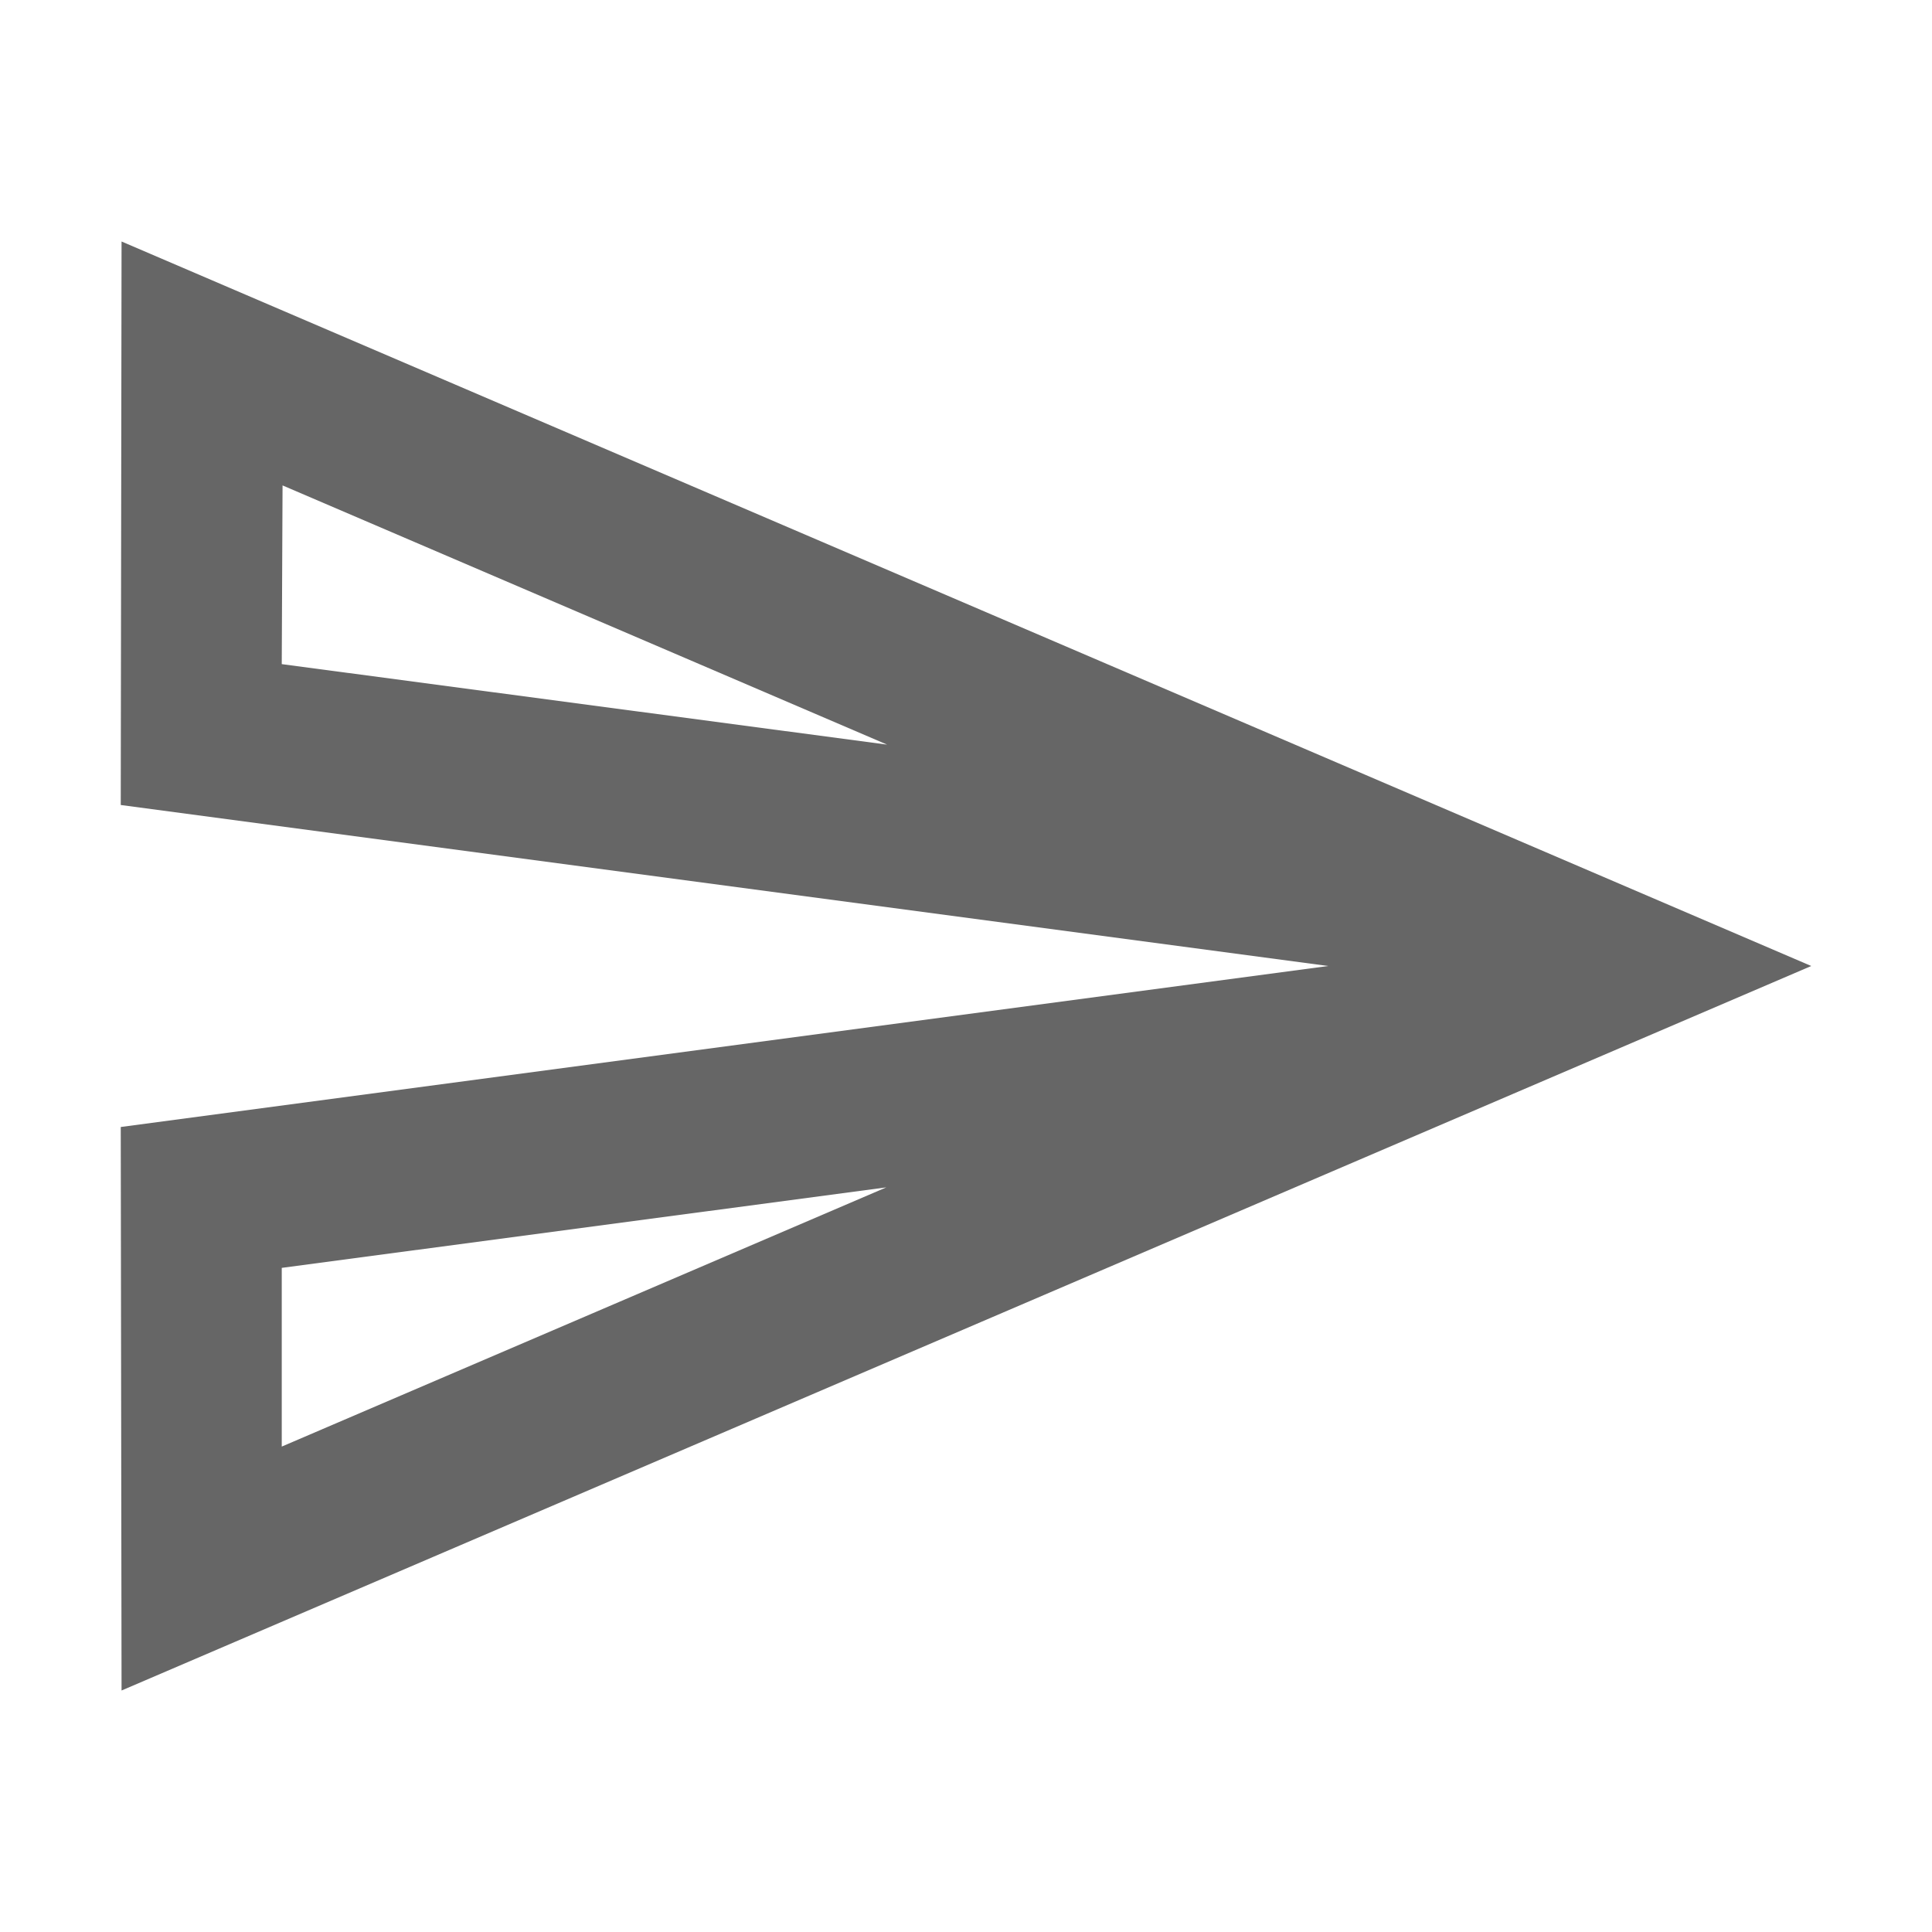<svg width="24" height="24" viewBox="0 0 24 24" fill="none" xmlns="http://www.w3.org/2000/svg">
<g id="send-gr">
<path id="icon/content/send_24px" fill-rule="evenodd" clip-rule="evenodd" d="M1.5 10L1.51 3L22.5 12L1.51 21L1.5 14L16.5 12L1.5 10ZM3.51 6.03L11.02 9.25L3.5 8.25L3.51 6.03ZM11.01 14.75L3.5 17.97V15.75L11.01 14.75Z" fill="#666666"/>
</g>
</svg>
